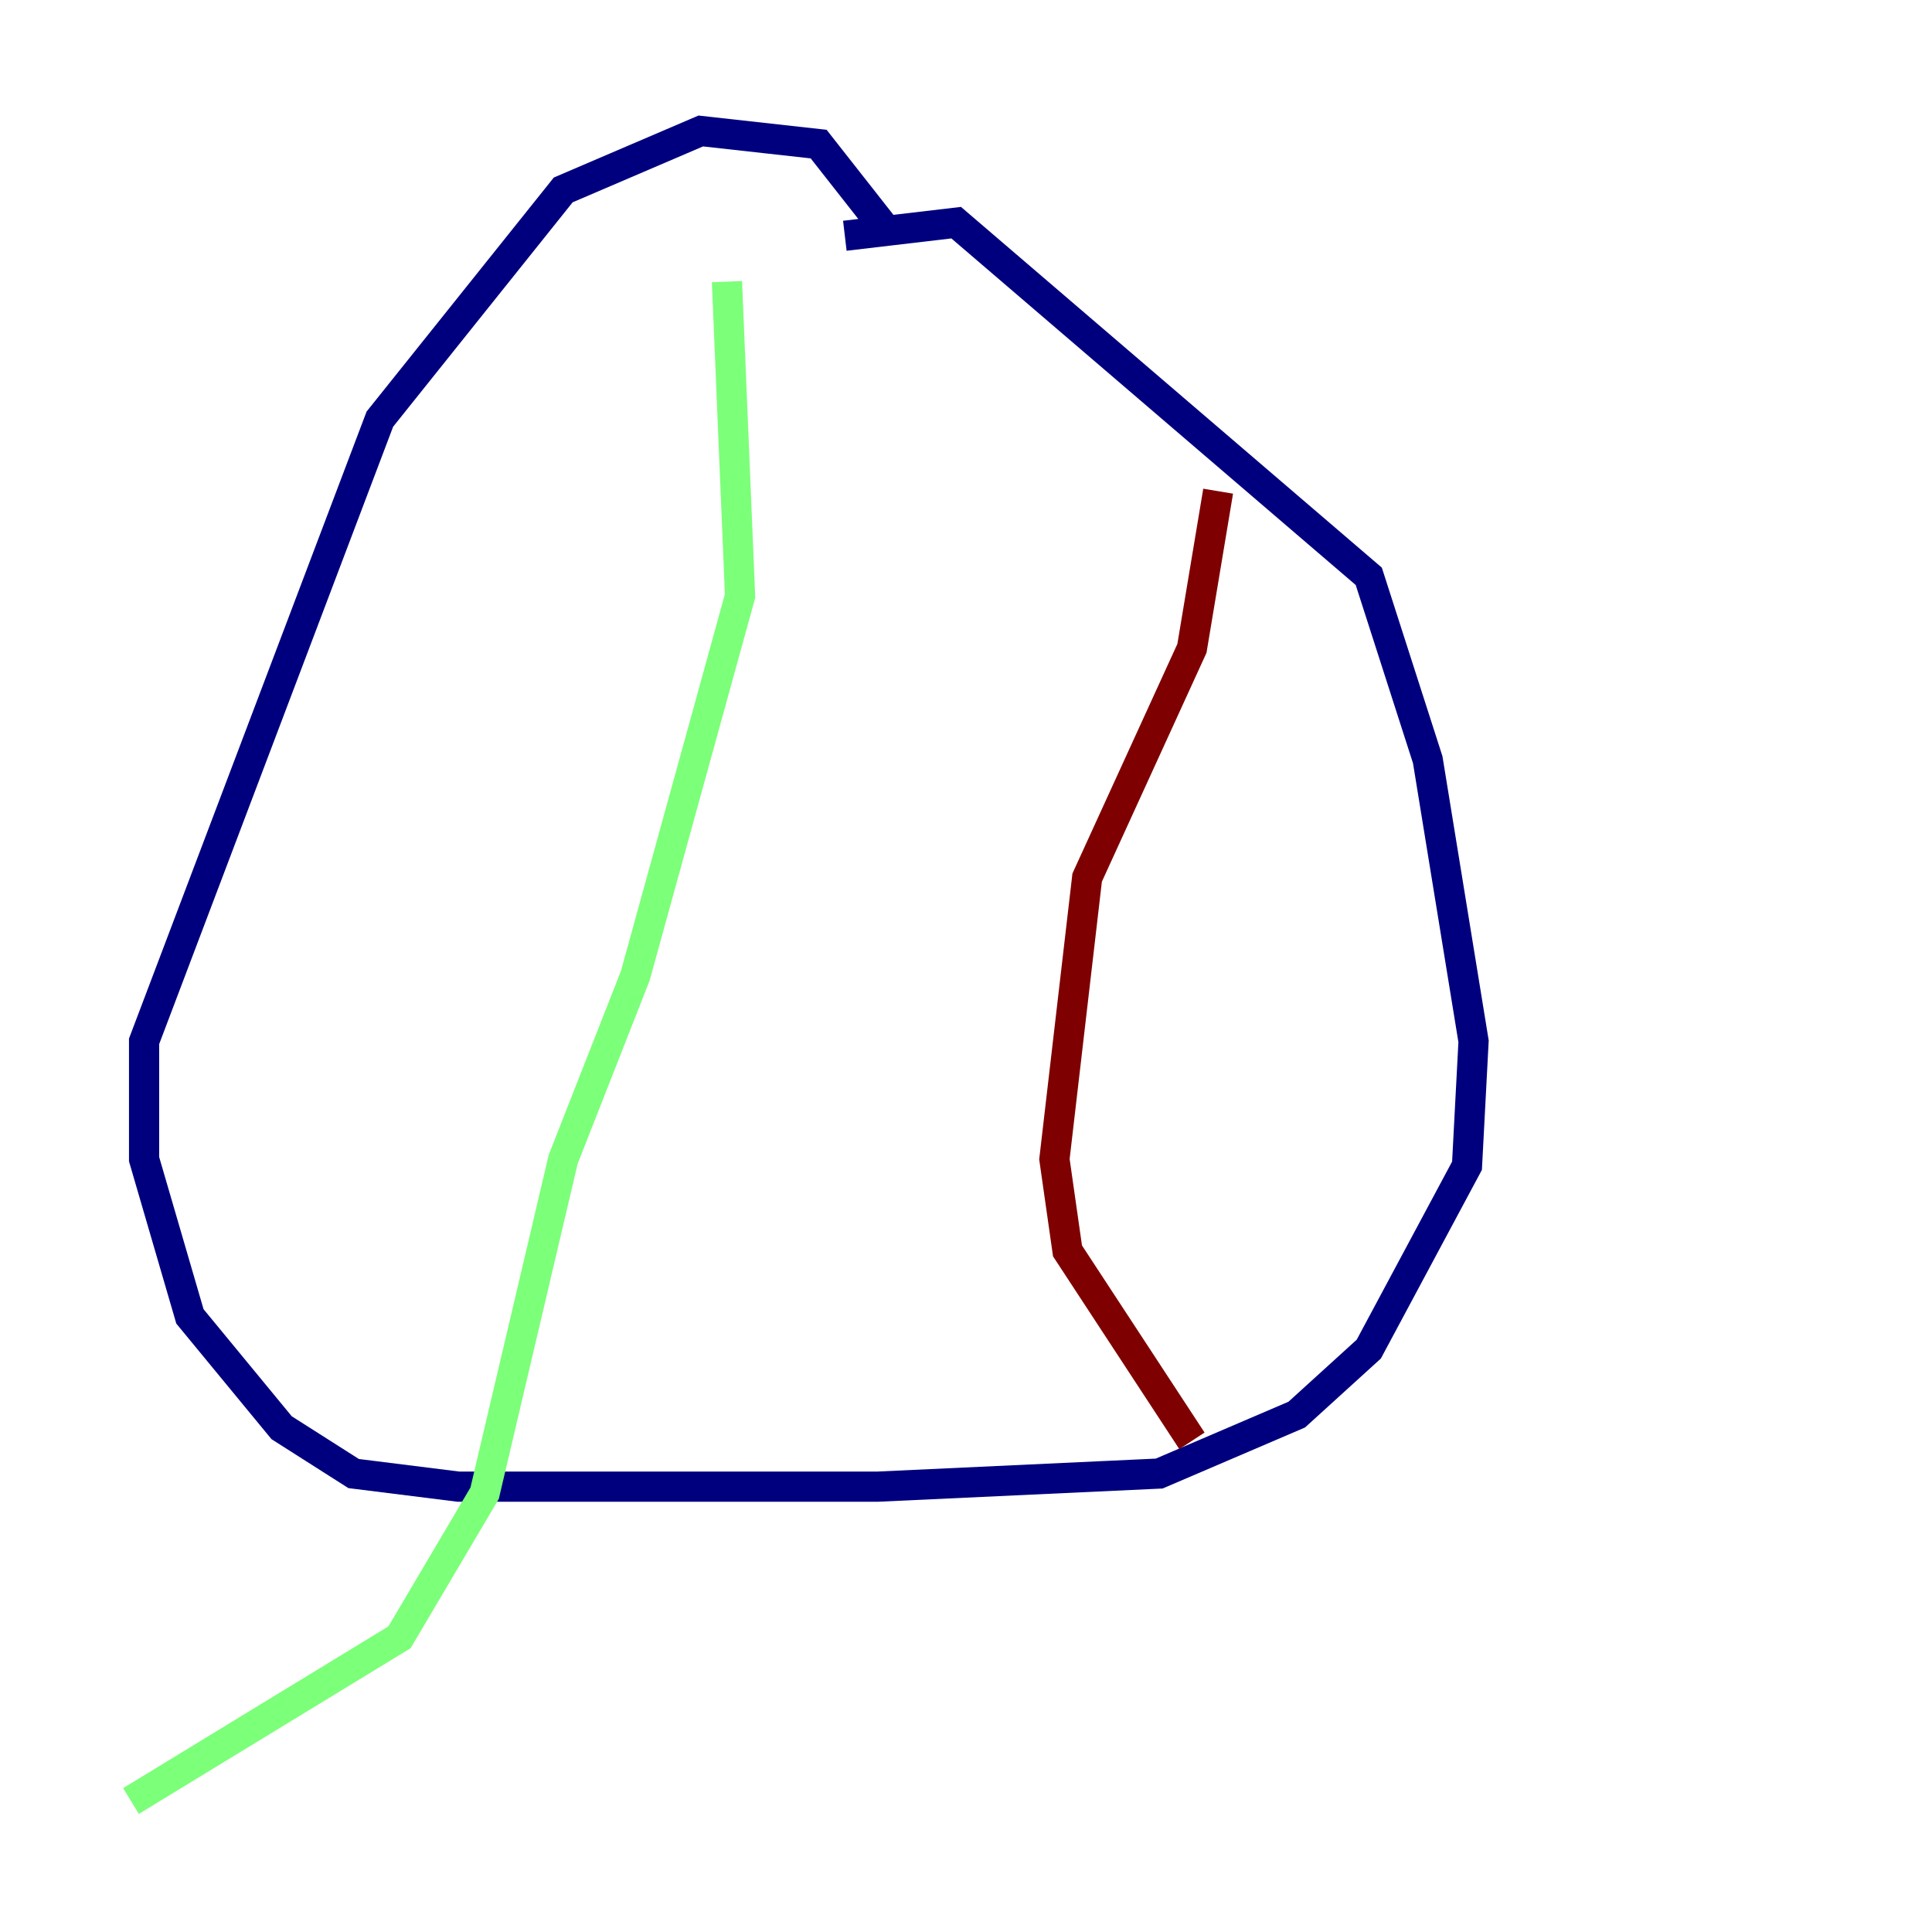 <?xml version="1.0" encoding="utf-8" ?>
<svg baseProfile="tiny" height="128" version="1.2" viewBox="0,0,128,128" width="128" xmlns="http://www.w3.org/2000/svg" xmlns:ev="http://www.w3.org/2001/xml-events" xmlns:xlink="http://www.w3.org/1999/xlink"><defs /><polyline fill="none" points="59.01,15.62 54.237,9.546 46.427,8.678 37.315,12.583 25.166,27.77 9.546,68.99 9.546,76.8 12.583,87.214 18.658,94.59 23.43,97.627 30.373,98.495 58.142,98.495 76.8,97.627 85.912,93.722 90.685,89.383 97.193,77.234 97.627,68.99 94.59,50.332 90.685,38.183 63.349,14.752 55.973,15.62" stroke="#00007f" stroke-width="2" /><polyline fill="none" points="48.163,18.658 49.031,39.485 42.088,64.651 37.315,76.8 32.108,98.929 26.468,108.475 8.678,119.322" stroke="#7cff79" stroke-width="2" /><polyline fill="none" points="80.705,32.542 78.969,42.956 72.027,58.142 69.858,76.8 70.725,82.875 78.969,95.458" stroke="#7f0000" stroke-width="2" /></svg>